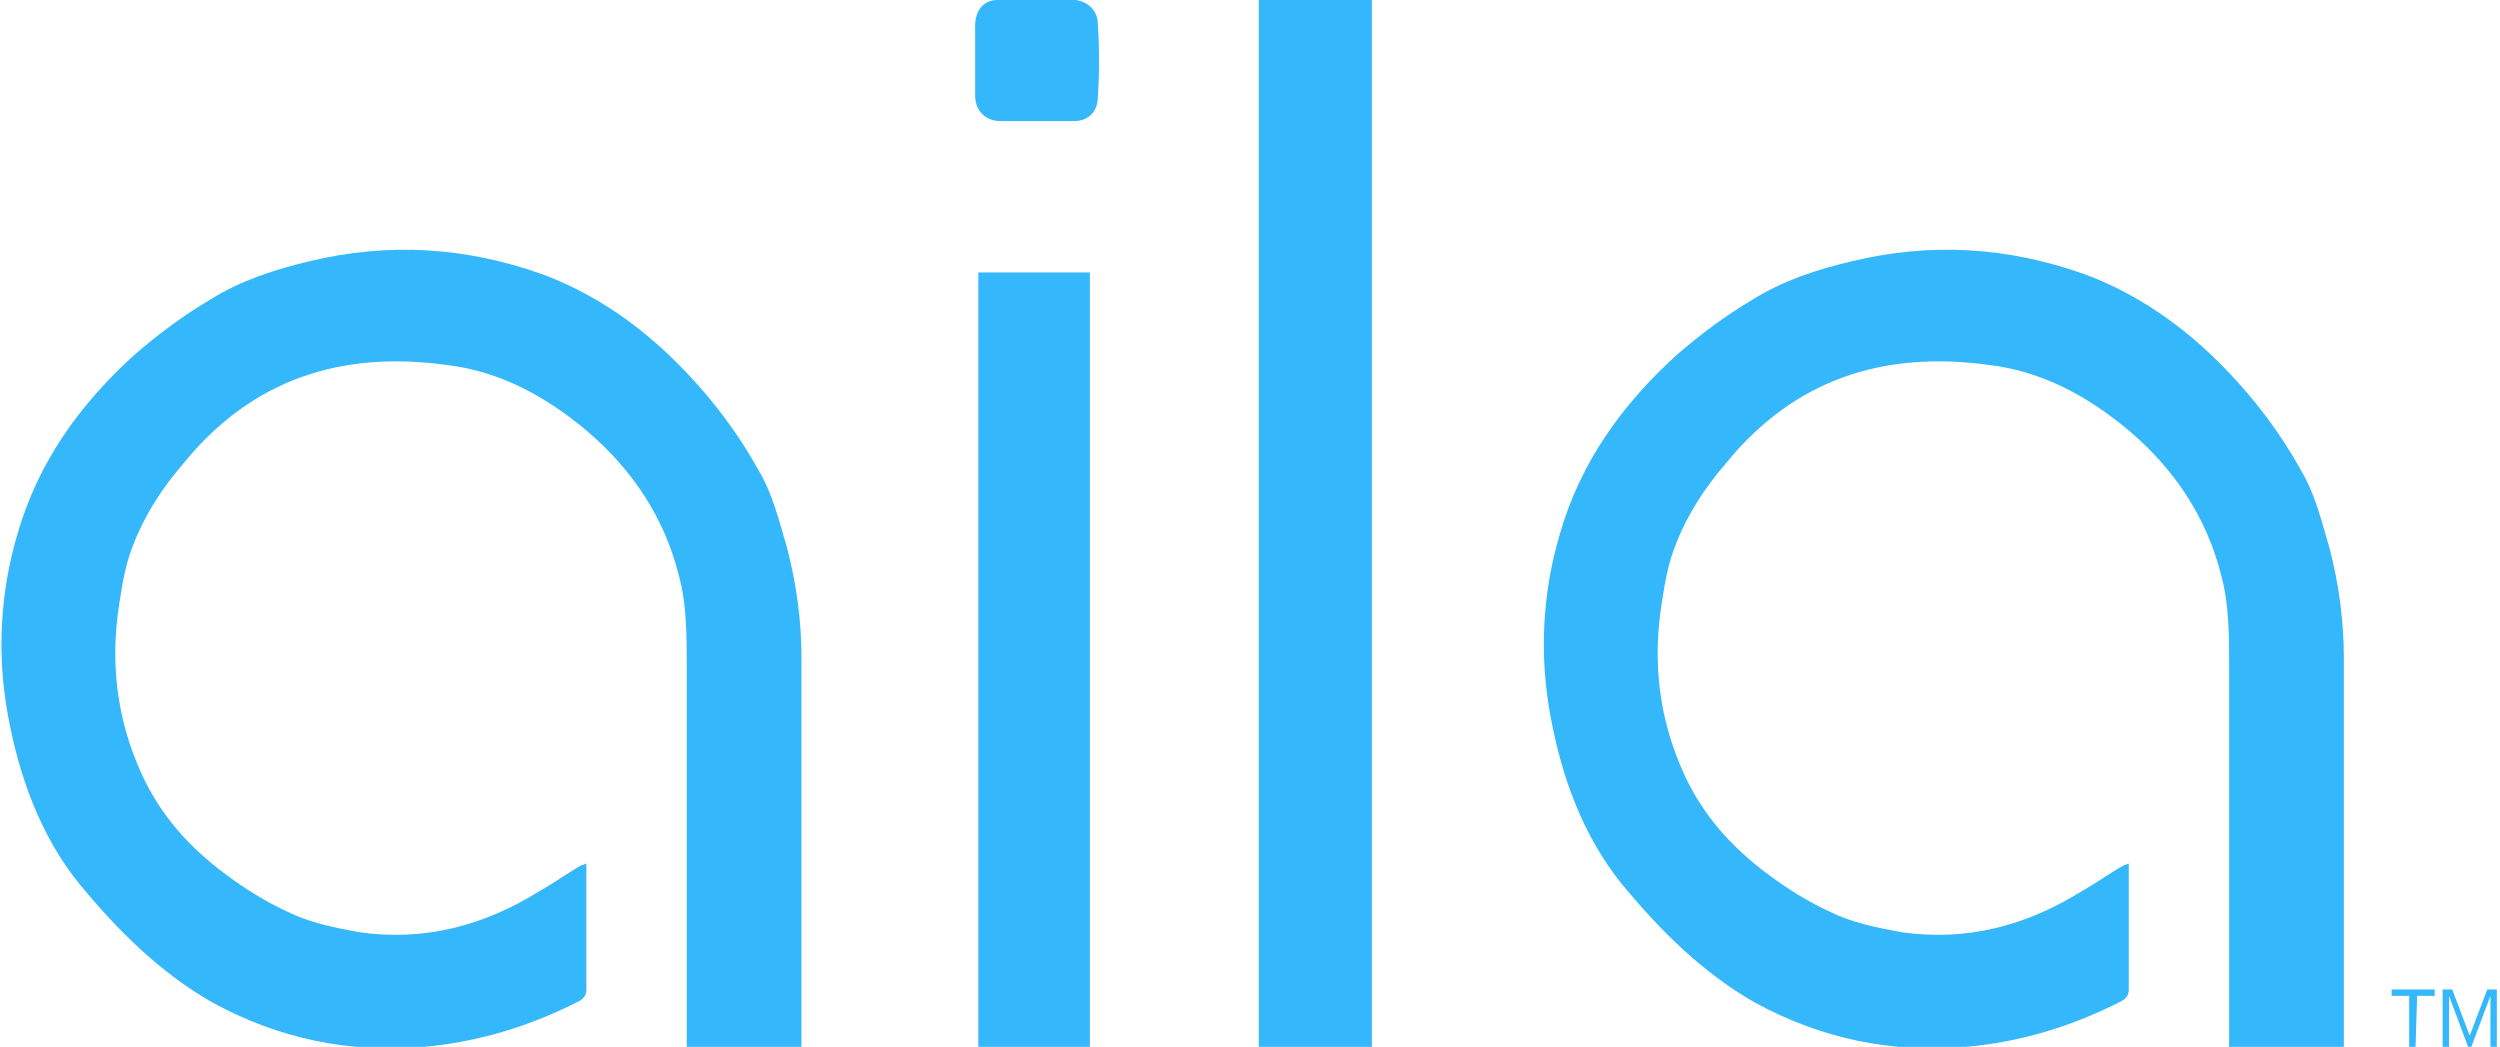 <?xml version="1.0" encoding="utf-8"?>
<!-- Generator: Adobe Illustrator 22.0.1, SVG Export Plug-In . SVG Version: 6.00 Build 0)  -->
<svg version="1.1" id="Layer_1" xmlns="http://www.w3.org/2000/svg" xmlns:xlink="http://www.w3.org/1999/xlink" x="0px" y="0px"
	 viewBox="0 0 156.9 65.7" style="enable-background:new 0 0 156.9 65.7;" xml:space="preserve">
<style type="text/css">
	.st0{fill:#35b7fc;}
</style>
<g>
	<g>
		<path class="st0" d="M50.3,65.7c-2.5,0-4.8,0-7.2,0c0-0.1,0-0.3,0-0.4c0-7.8,0-15.7,0-23.5c0-1.9,0-3.9-0.5-5.7
			c-0.9-3.6-2.9-6.6-5.7-9c-2.6-2.2-5.5-3.8-8.9-4.2c-6.6-0.9-12.2,0.9-16.5,6.2c-1.3,1.5-2.4,3.2-3.1,5c-0.5,1.2-0.7,2.4-0.9,3.7
			c-0.6,3.7-0.2,7.3,1.4,10.8c1.2,2.6,3,4.6,5.3,6.3c1.2,0.9,2.5,1.7,3.8,2.3c1.4,0.7,2.9,1,4.5,1.3c4.1,0.6,7.9-0.4,11.4-2.6
			c0.9-0.5,1.7-1.1,2.6-1.6c0.1,0,0.2-0.1,0.3-0.1c0,0.5,0,0.9,0,1.3c0,2.2,0,4.4,0,6.6c0,0.3-0.1,0.5-0.4,0.7
			c-3.1,1.6-6.4,2.6-9.8,2.9c-4.7,0.4-9.1-0.5-13.3-2.8c-3.3-1.9-5.9-4.5-8.3-7.4c-2.5-3.1-3.8-6.8-4.5-10.6
			c-0.7-3.8-0.5-7.7,0.6-11.4c1.3-4.5,3.9-8.1,7.3-11.2c1.5-1.3,3.1-2.5,4.8-3.5c1.9-1.2,4.1-1.9,6.2-2.4c5-1.2,9.8-0.9,14.6,0.8
			c3,1.1,5.7,2.9,8,5.1c2.2,2.1,4.1,4.5,5.6,7.2c0.9,1.5,1.3,3.2,1.8,4.9c0.6,2.3,0.9,4.6,0.9,6.9c0,7.1,0,14.1,0,21.2
			C50.3,63.4,50.3,64.5,50.3,65.7z"/>
		<path class="st0" d="M86.1,65.7c-2.4,0-4.7,0-7.1,0c0-21.9,0-43.8,0-65.7c2.3,0,4.7,0,7.1,0C86.1,21.9,86.1,43.8,86.1,65.7z"/>
		<path class="st0" d="M61.4,17.1c2.4,0,4.7,0,7,0c0,16.2,0,32.4,0,48.6c-2.4,0-4.7,0-7,0C61.4,49.5,61.4,33.3,61.4,17.1z"/>
		<path class="st0" d="M68.9,1.5c0-0.8-0.6-1.4-1.4-1.5C65.9,0,64.3,0,62.6,0c-0.9,0-1.4,0.7-1.4,1.6c0,1.5,0,3,0,4.4
			c0,1,0.7,1.6,1.6,1.6l4.6,0c0.9,0,1.5-0.6,1.5-1.5C69,4.6,69,3,68.9,1.5z"/>
		<path class="st0" d="M147.1,65.7c-2.5,0-4.8,0-7.2,0c0-0.1,0-0.3,0-0.4c0-7.8,0-15.7,0-23.5c0-1.9,0-3.9-0.5-5.7
			c-0.9-3.6-2.9-6.6-5.7-9c-2.6-2.2-5.5-3.8-8.9-4.2c-6.6-0.9-12.2,0.9-16.5,6.2c-1.3,1.5-2.4,3.2-3.1,5c-0.5,1.2-0.7,2.4-0.9,3.7
			c-0.6,3.7-0.2,7.3,1.4,10.8c1.2,2.6,3,4.6,5.3,6.3c1.2,0.9,2.5,1.7,3.8,2.3c1.4,0.7,2.9,1,4.5,1.3c4.1,0.6,7.9-0.4,11.4-2.6
			c0.9-0.5,1.7-1.1,2.6-1.6c0.1,0,0.2-0.1,0.3-0.1c0,0.5,0,0.9,0,1.3c0,2.2,0,4.4,0,6.6c0,0.3-0.1,0.5-0.4,0.7
			c-3.1,1.6-6.4,2.6-9.8,2.9c-4.7,0.4-9.1-0.5-13.3-2.8c-3.3-1.9-5.9-4.5-8.3-7.4c-2.5-3.1-3.8-6.8-4.5-10.6
			c-0.7-3.8-0.5-7.7,0.6-11.4c1.3-4.5,3.9-8.1,7.3-11.2c1.5-1.3,3.1-2.5,4.8-3.5c1.9-1.2,4.1-1.9,6.2-2.4c5-1.2,9.8-0.9,14.6,0.8
			c3,1.1,5.7,2.9,8,5.1c2.2,2.1,4.1,4.5,5.6,7.2c0.9,1.5,1.3,3.2,1.8,4.9c0.6,2.3,0.9,4.6,0.9,6.9c0,7.1,0,14.1,0,21.2
			C147.1,63.4,147.1,64.5,147.1,65.7z"/>
	</g>
	<g>
		<path class="st0" d="M151.6,65.7h-0.4v-3.2h-1.1v-0.4h2.7v0.4h-1.1L151.6,65.7L151.6,65.7z"/>
		<path class="st0" d="M154.9,65.7l-1.2-3.2h0c0,0.3,0,0.5,0,0.9v2.3h-0.4v-3.6h0.6l1.1,2.9h0l1.1-2.9h0.6v3.6h-0.4v-2.3
			c0-0.3,0-0.6,0-0.9h0l-1.2,3.2L154.9,65.7L154.9,65.7z"/>
	</g>
</g>
</svg>
